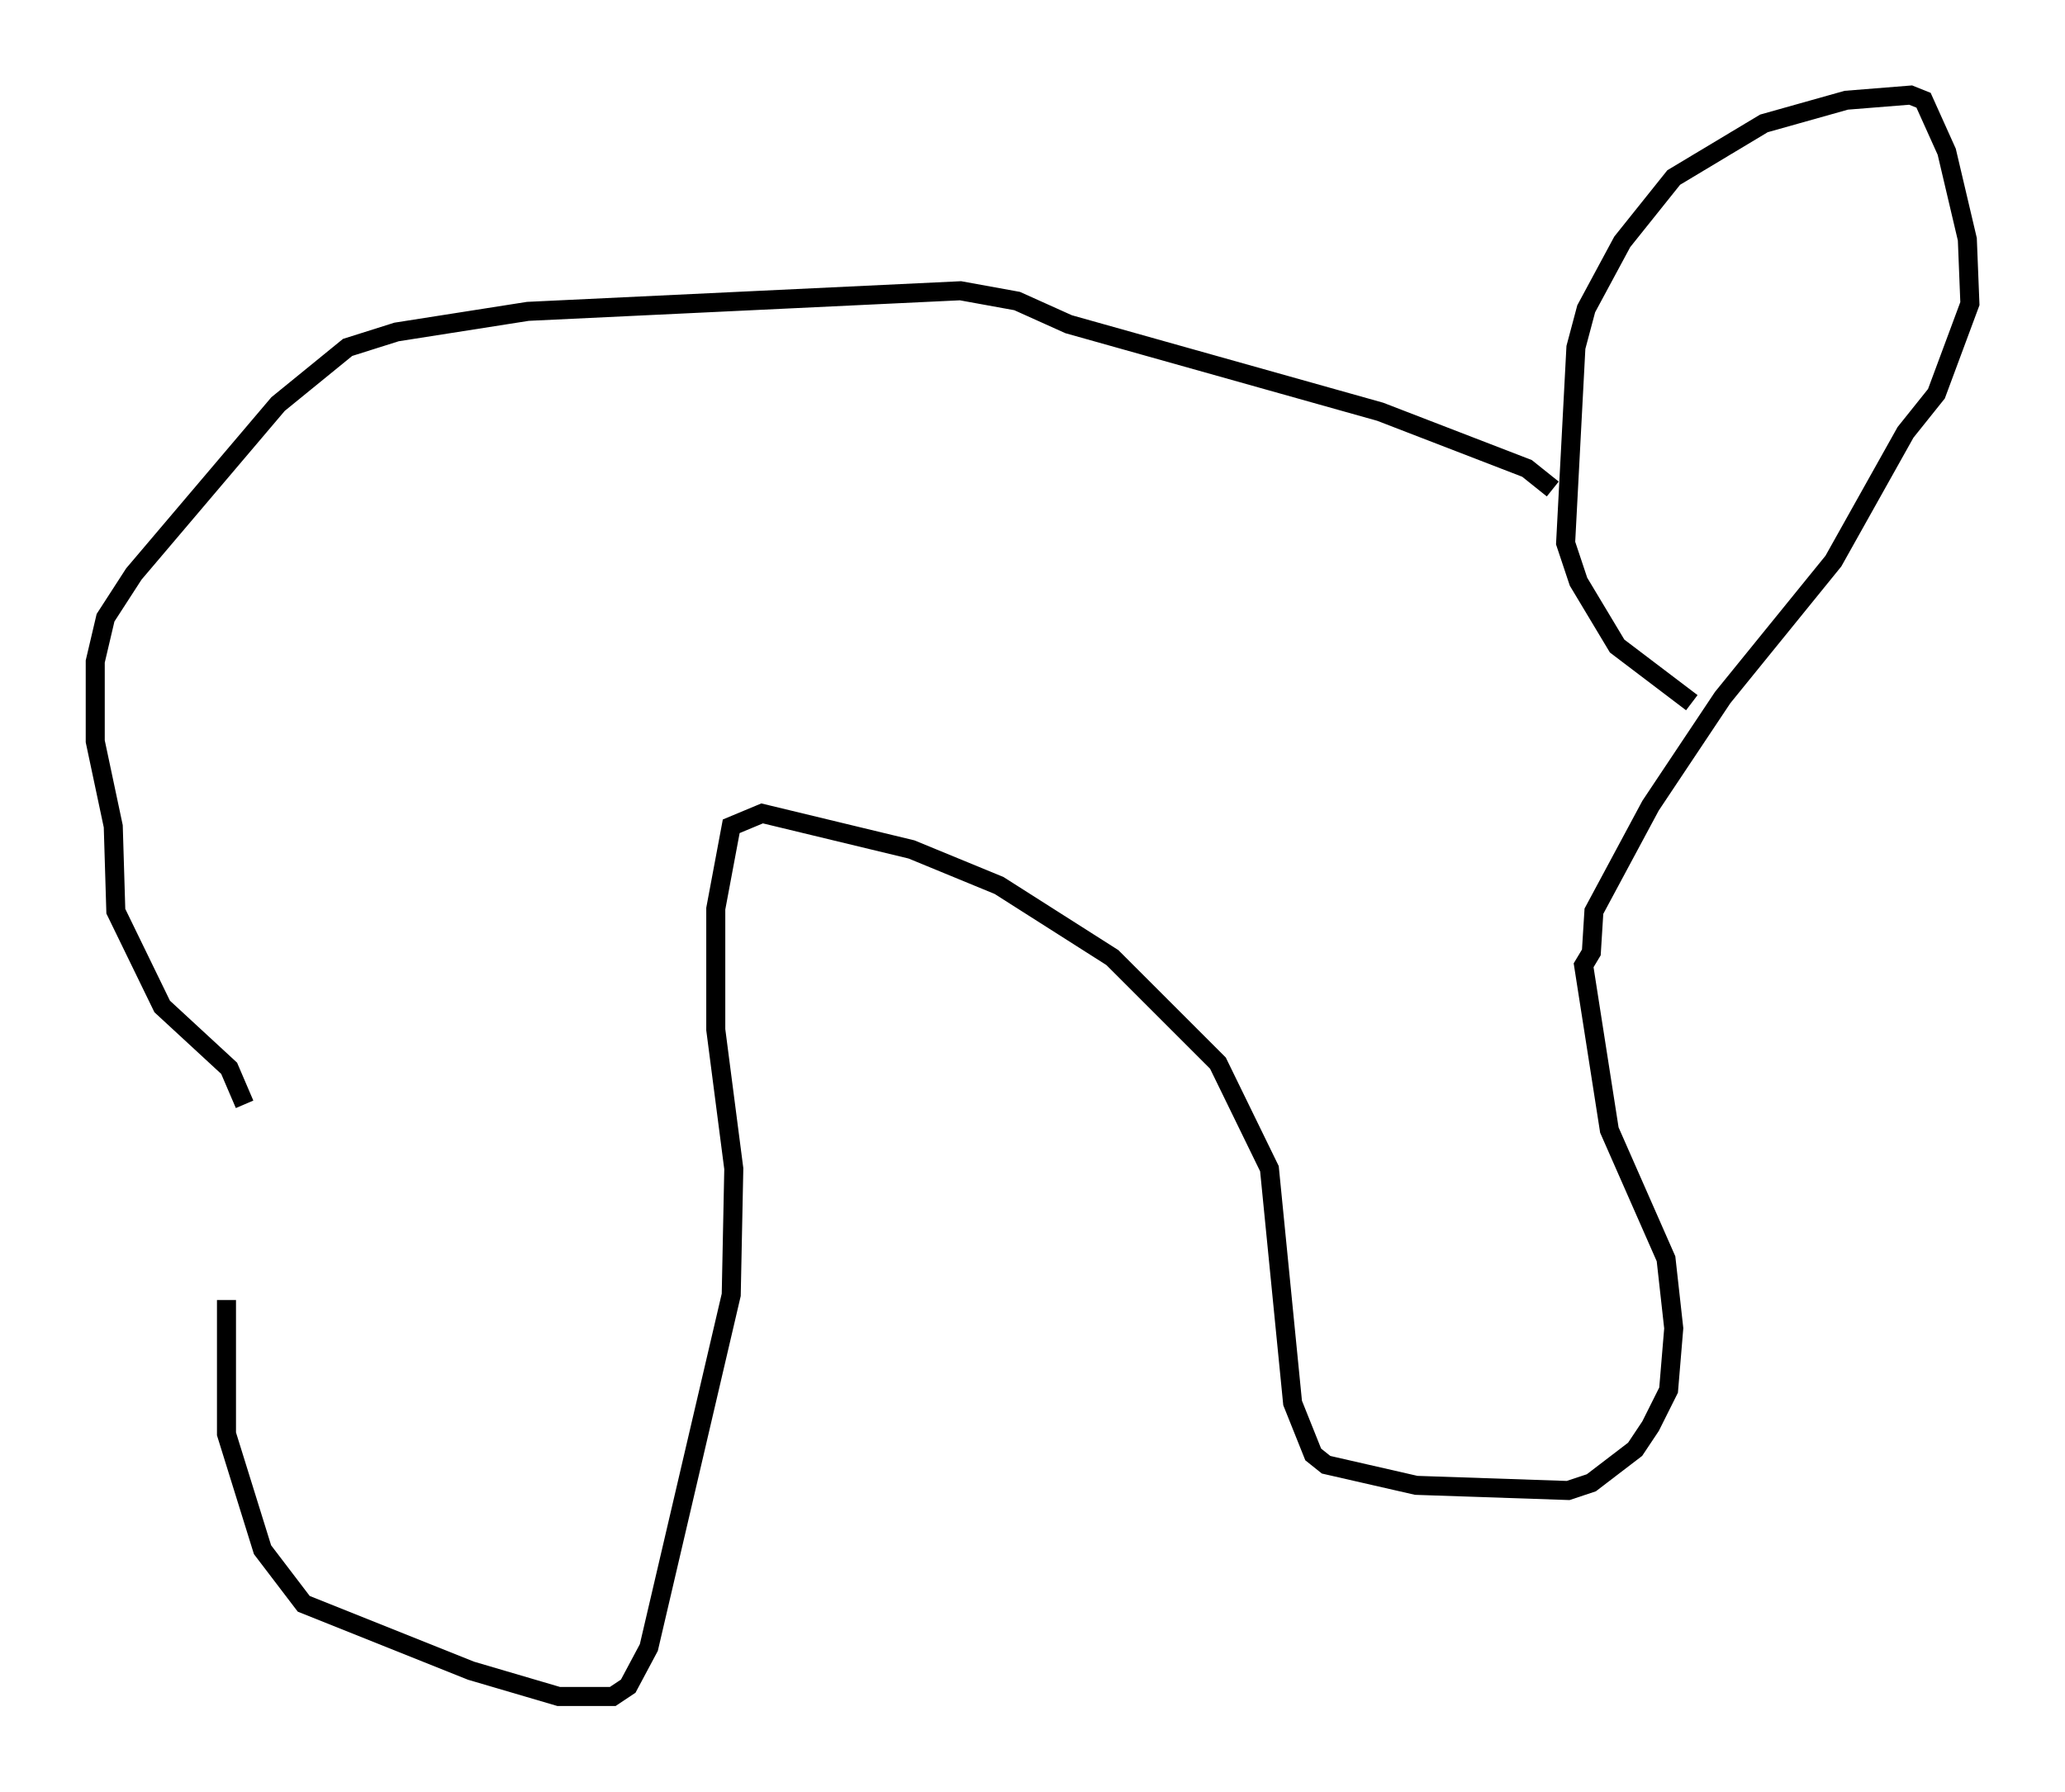 <?xml version="1.0" encoding="utf-8" ?>
<svg baseProfile="full" height="94.167" version="1.1" width="108.51" xmlns="http://www.w3.org/2000/svg" xmlns:ev="http://www.w3.org/2001/xml-events" xmlns:xlink="http://www.w3.org/1999/xlink"><defs /><rect fill="white" height="94.167" width="108.51" x="0" y="0" /><path d="M13.254, 56.285 m-1.353, 12.043 l0.0, 7.036 1.894, 6.089 l2.165, 2.842 8.796, 3.518 l4.601, 1.353 2.842, 0.0 l0.812, -0.541 1.083, -2.03 l4.33, -18.538 0.135, -6.631 l-0.947, -7.307 0.0, -6.36 l0.812, -4.33 1.624, -0.677 l7.848, 1.894 4.601, 1.894 l5.954, 3.789 5.548, 5.548 l2.706, 5.548 1.218, 12.314 l1.083, 2.706 0.677, 0.541 l4.736, 1.083 7.984, 0.271 l1.218, -0.406 2.3, -1.759 l0.812, -1.218 0.947, -1.894 l0.271, -3.248 -0.406, -3.654 l-2.977, -6.766 -1.353, -8.66 l0.406, -0.677 0.135, -2.165 l2.977, -5.548 3.789, -5.683 l5.819, -7.172 3.789, -6.766 l1.624, -2.03 1.759, -4.736 l-0.135, -3.383 -1.083, -4.601 l-1.218, -2.706 -0.677, -0.271 l-3.383, 0.271 -4.33, 1.218 l-4.736, 2.842 -2.706, 3.383 l-1.894, 3.518 -0.541, 2.03 l-0.541, 10.284 0.677, 2.03 l2.03, 3.383 3.924, 2.977 m-7.307, -11.231 l-1.353, -1.083 -7.713, -2.977 l-16.373, -4.601 -2.706, -1.218 l-2.977, -0.541 -22.733, 1.083 l-6.901, 1.083 -2.571, 0.812 l-3.654, 2.977 -7.578, 8.931 l-1.488, 2.3 -0.541, 2.3 l0.0, 4.195 0.947, 4.465 l0.135, 4.465 2.436, 5.007 l3.518, 3.248 0.812, 1.894 " fill="none" stroke="black" stroke-width="1" /></svg>